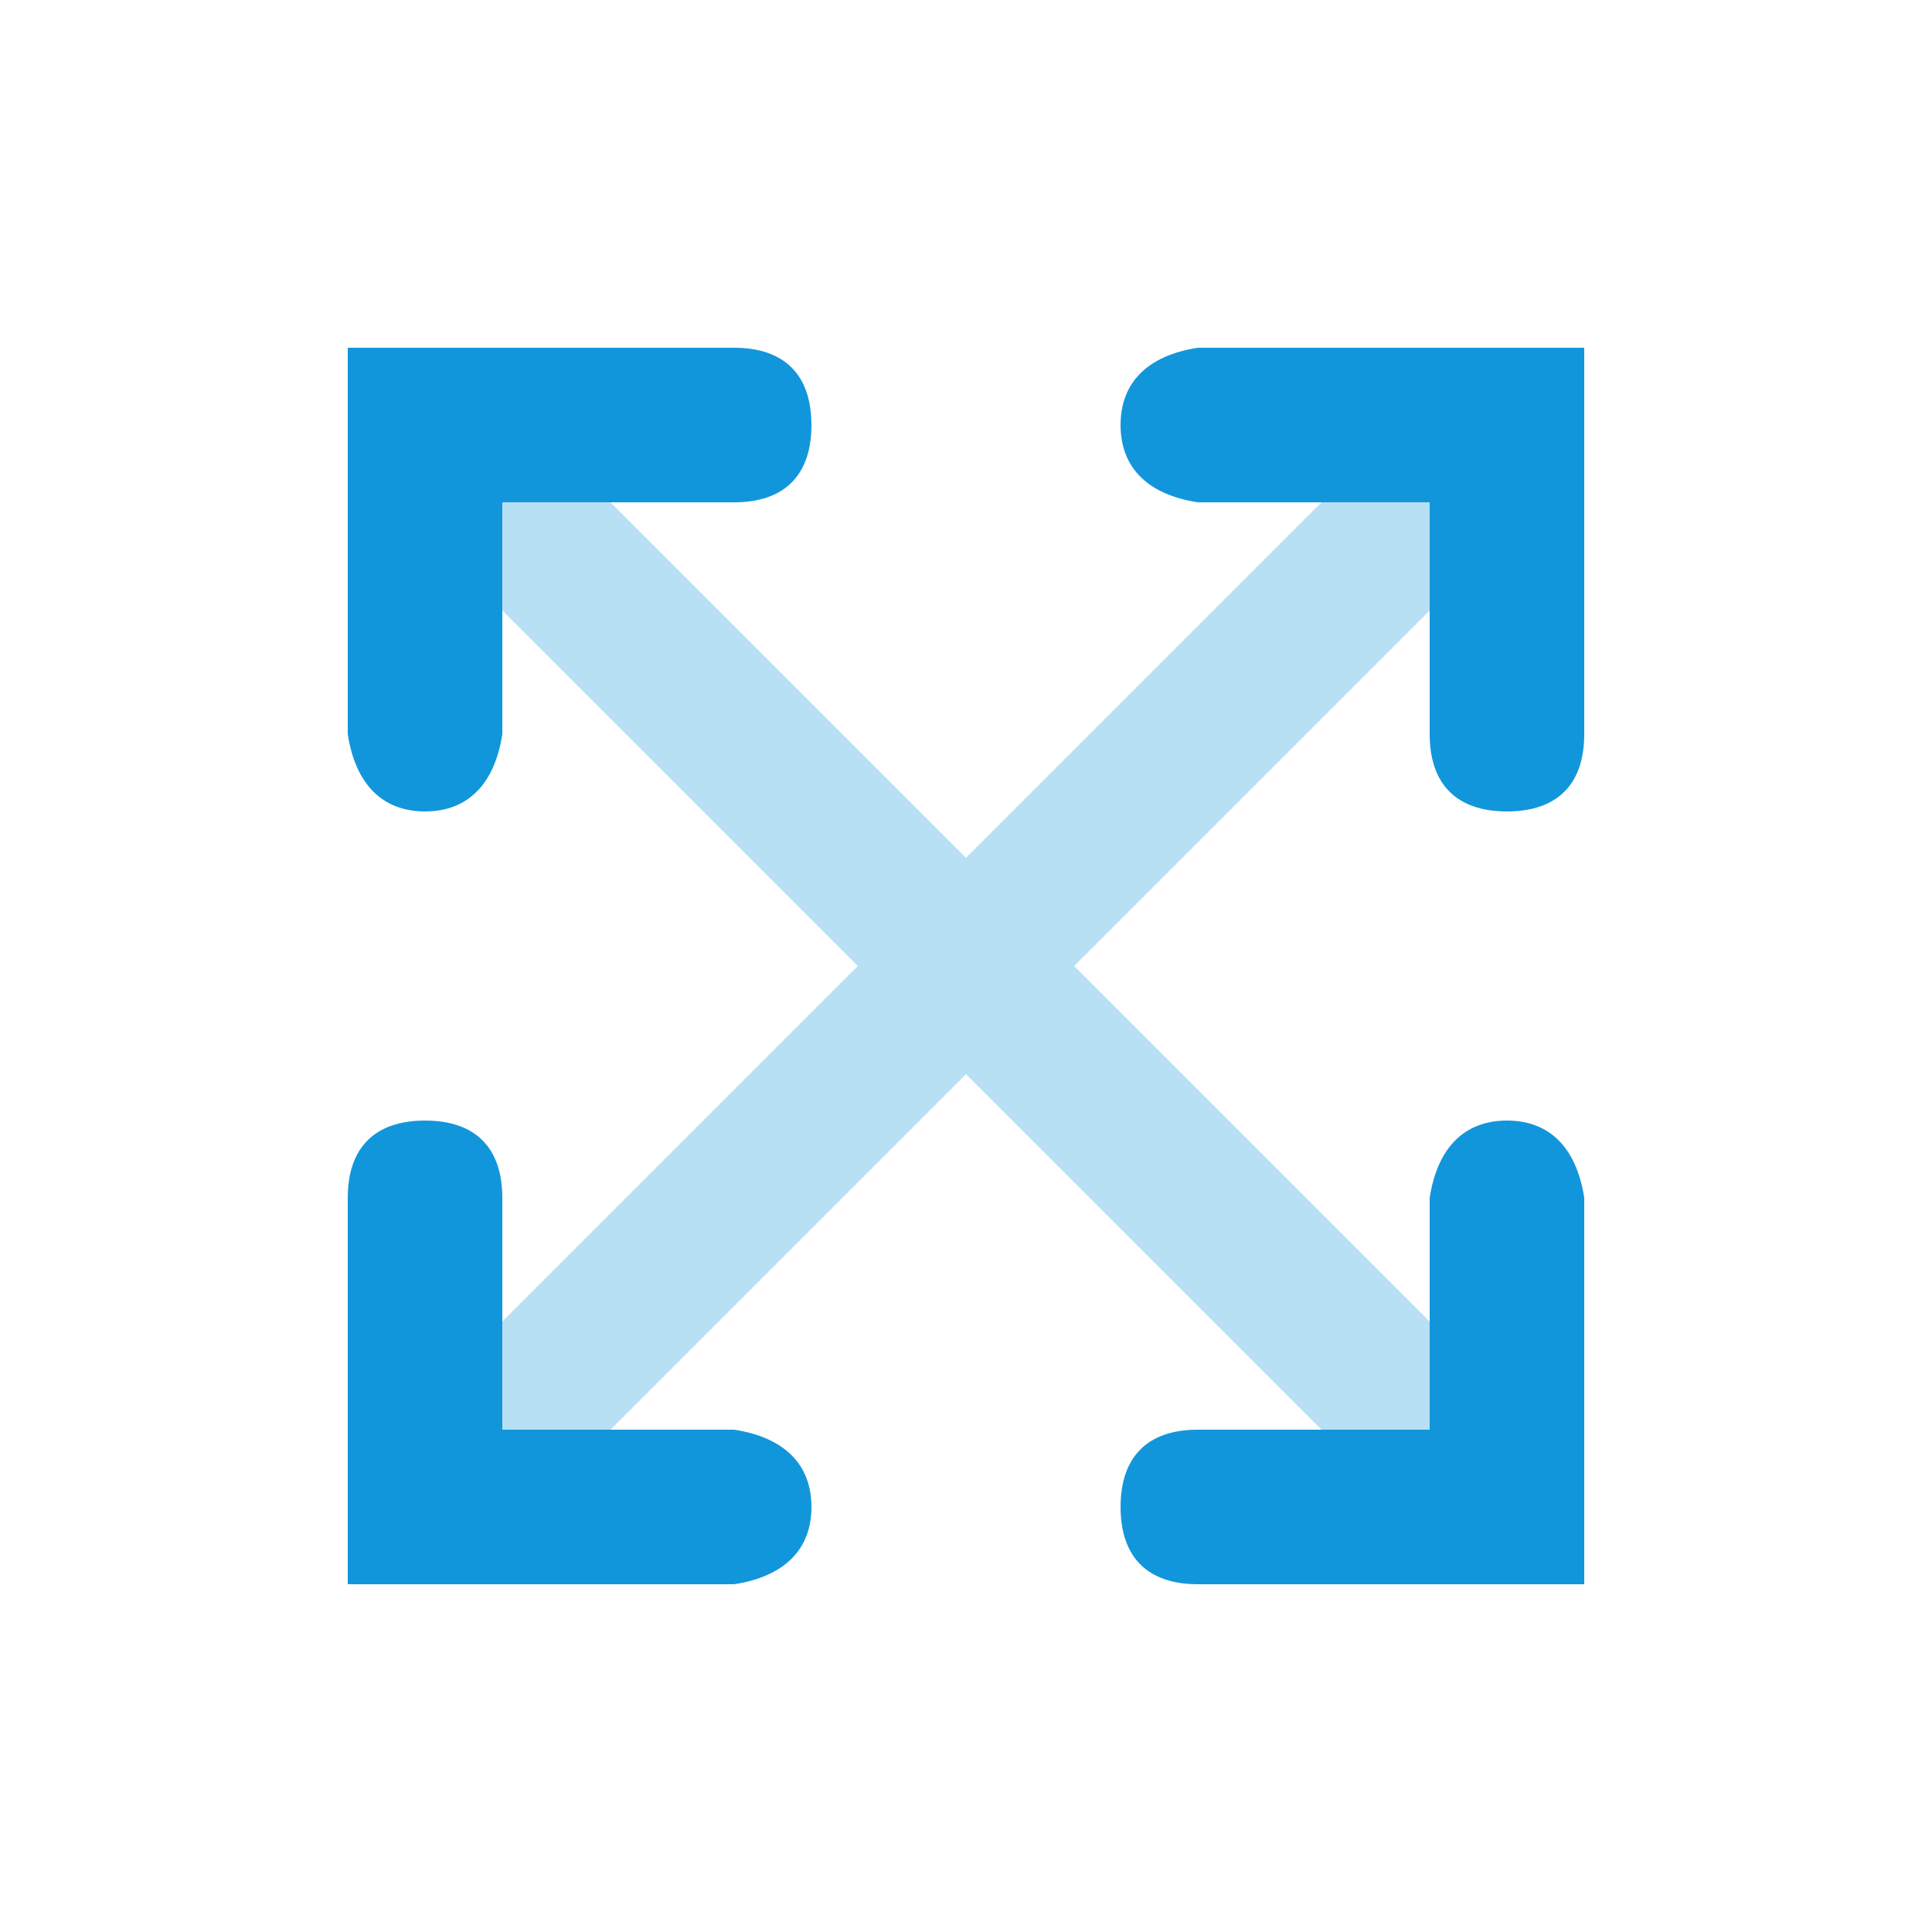 <?xml version="1.0" standalone="no"?><!DOCTYPE svg PUBLIC "-//W3C//DTD SVG 1.1//EN" "http://www.w3.org/Graphics/SVG/1.1/DTD/svg11.dtd"><svg t="1742053649389" class="icon" viewBox="0 0 1024 1024" version="1.1" xmlns="http://www.w3.org/2000/svg" p-id="9057" xmlns:xlink="http://www.w3.org/1999/xlink" width="32" height="32"><path d="M454.656 512L245.76 303.104c-16.384-16.384-16.384-40.96 0-57.344 16.384-16.384 40.96-16.384 57.344 0L512 454.656 765.952 200.704c16.384-16.384 40.96-16.384 57.344 0s16.384 40.96 0 57.344L569.344 512l253.952 253.952c16.384 16.384 16.384 40.96 0 57.344-16.384 16.384-40.96 16.384-57.344 0L512 569.344 303.104 778.24c-16.384 16.384-40.96 16.384-57.344 0-16.384-16.384-16.384-40.96 0-57.344L454.656 512z" opacity=".3" p-id="9058" fill="#1296db"></path><path d="M266.24 757.76h122.88c26.624 4.096 40.96 18.432 40.96 40.96s-14.336 36.864-40.96 40.96H184.32V634.88c0-26.624 14.336-40.96 40.96-40.96s40.96 14.336 40.96 40.96v122.88z m491.52 0v-122.88c4.096-26.624 18.432-40.96 40.96-40.96s36.864 14.336 40.96 40.96v204.8H634.88c-26.624 0-40.96-14.336-40.96-40.96s14.336-40.96 40.96-40.96h122.88z m0-491.52h-122.88c-26.624-4.096-40.96-18.432-40.96-40.96s14.336-36.864 40.96-40.96h204.8v204.8c0 26.624-14.336 40.96-40.96 40.96s-40.96-14.336-40.96-40.96v-122.88z m-491.52 0v122.88c-4.096 26.624-18.432 40.96-40.96 40.96s-36.864-14.336-40.96-40.96V184.32h204.8c26.624 0 40.96 14.336 40.96 40.96s-14.336 40.96-40.96 40.96h-122.88z" p-id="9059" fill="#1296db"></path></svg>